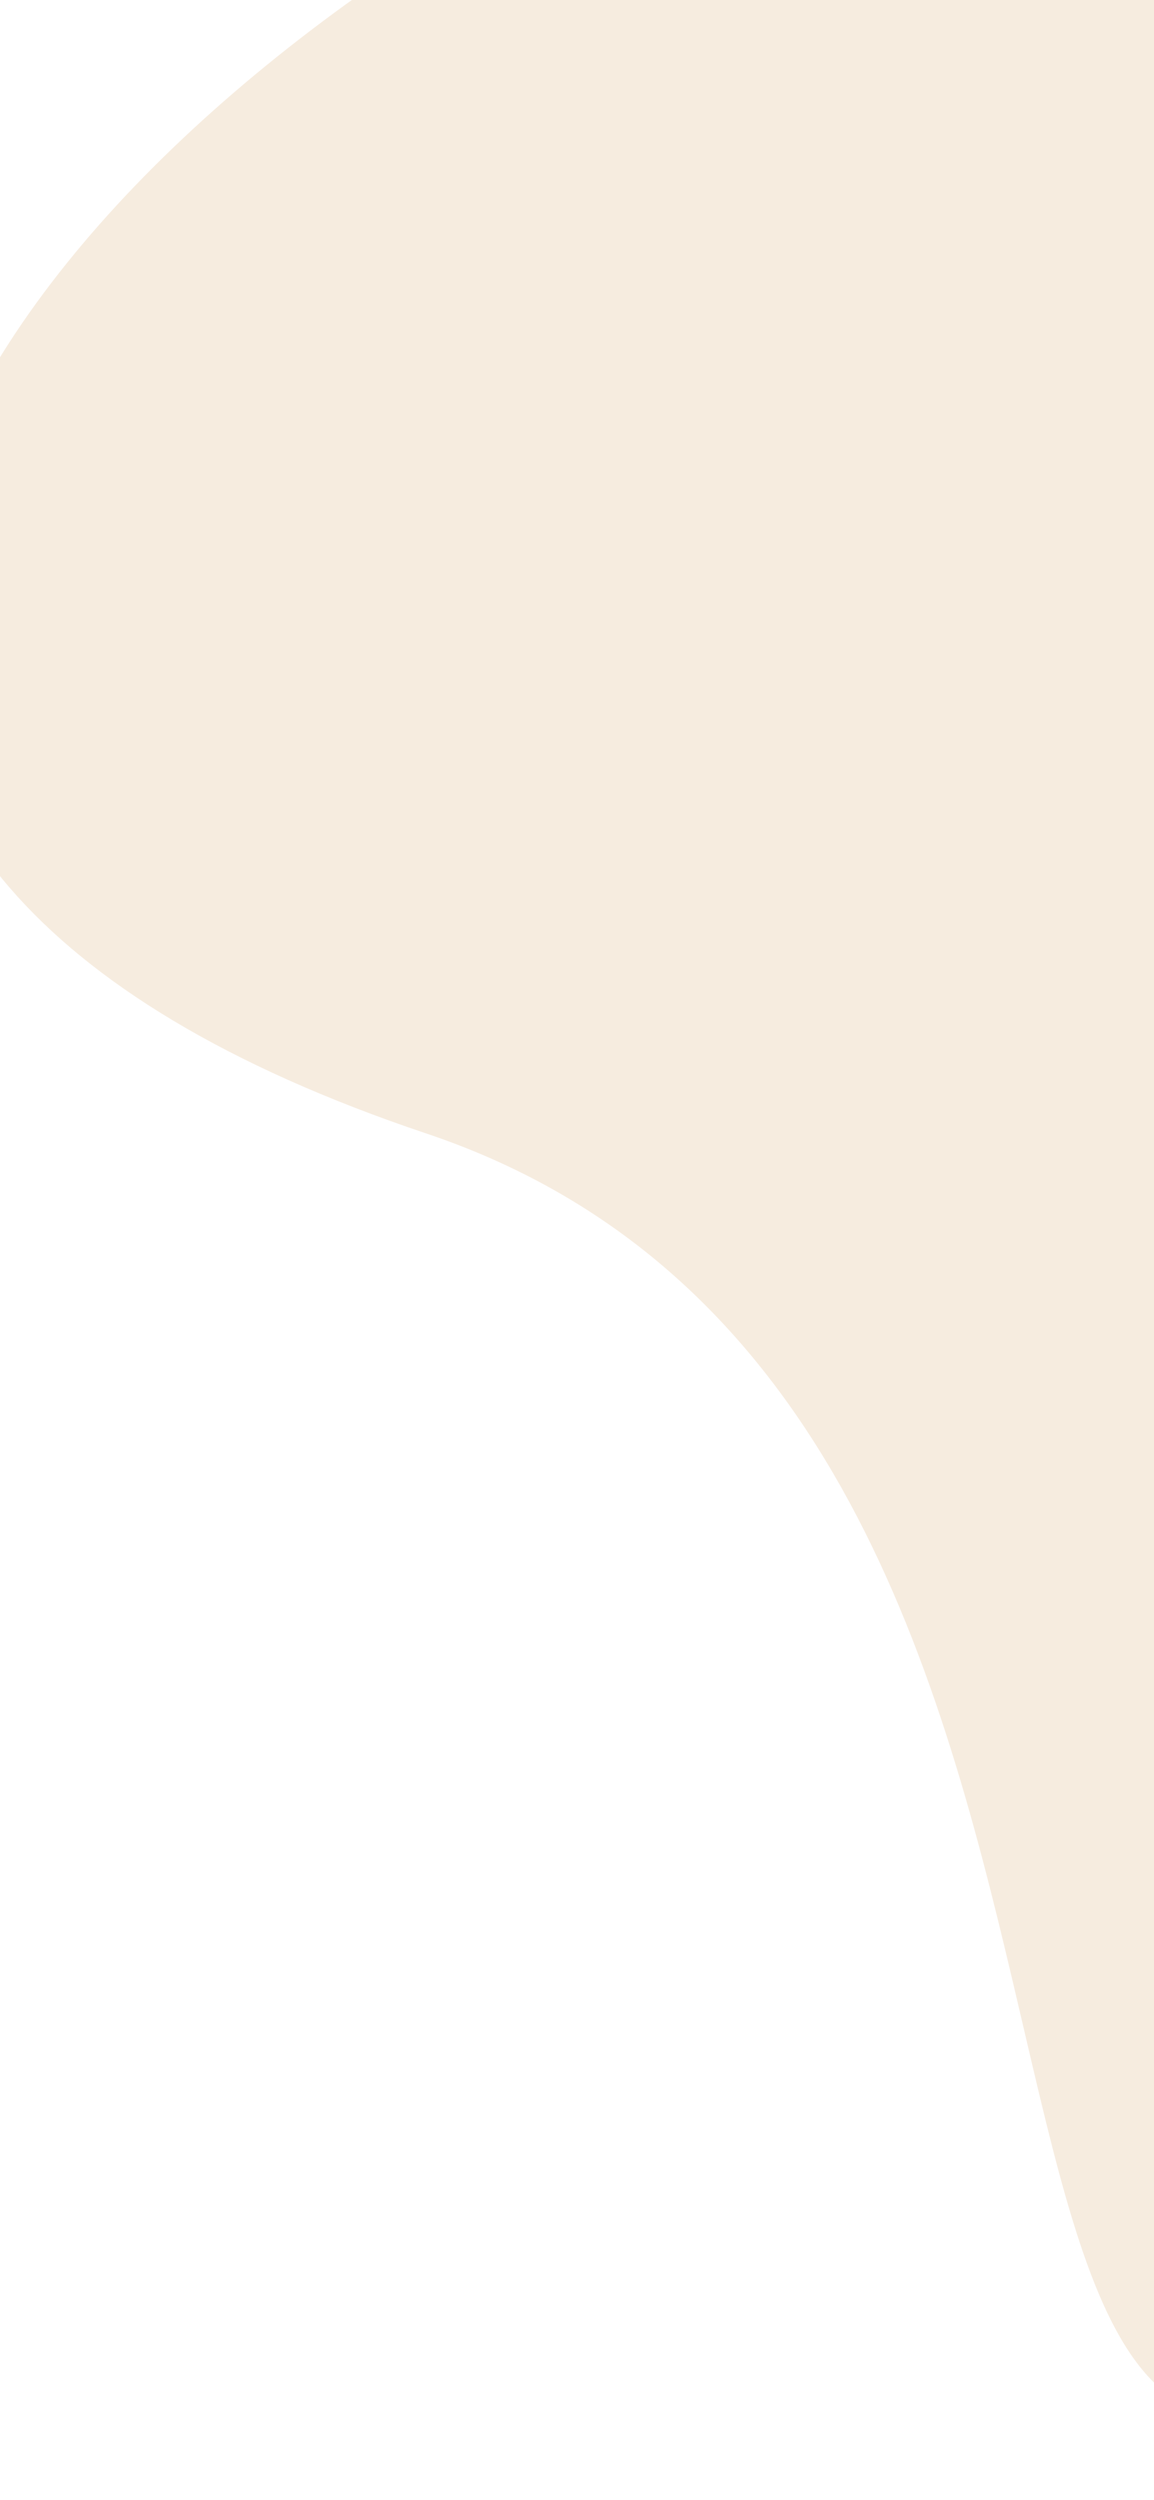 <svg xmlns="http://www.w3.org/2000/svg" xmlns:xlink="http://www.w3.org/1999/xlink" width="375" height="812" viewBox="0 0 375 812">
  <defs>
    <clipPath id="clip-path">
      <rect id="Rectangle_6477" data-name="Rectangle 6477" width="375" height="812" fill="#fff" stroke="#707070" stroke-width="1"/>
    </clipPath>
  </defs>
  <g id="Mask_Group_2" data-name="Mask Group 2" opacity="0.15" clip-path="url(#clip-path)">
    <path id="Path_23135" data-name="Path 23135" d="M340.4,497.664c199.545-189.182,519.292,113.811,497.4-88.973S611.039,23.888,380.213,2.137-19.987,127.142,1.9,329.926,140.851,686.847,340.4,497.664Z" transform="matrix(0.469, 0.883, -0.883, 0.469, 418.295, -165.852)" fill="#c17d2a"/>
  </g>
</svg>
